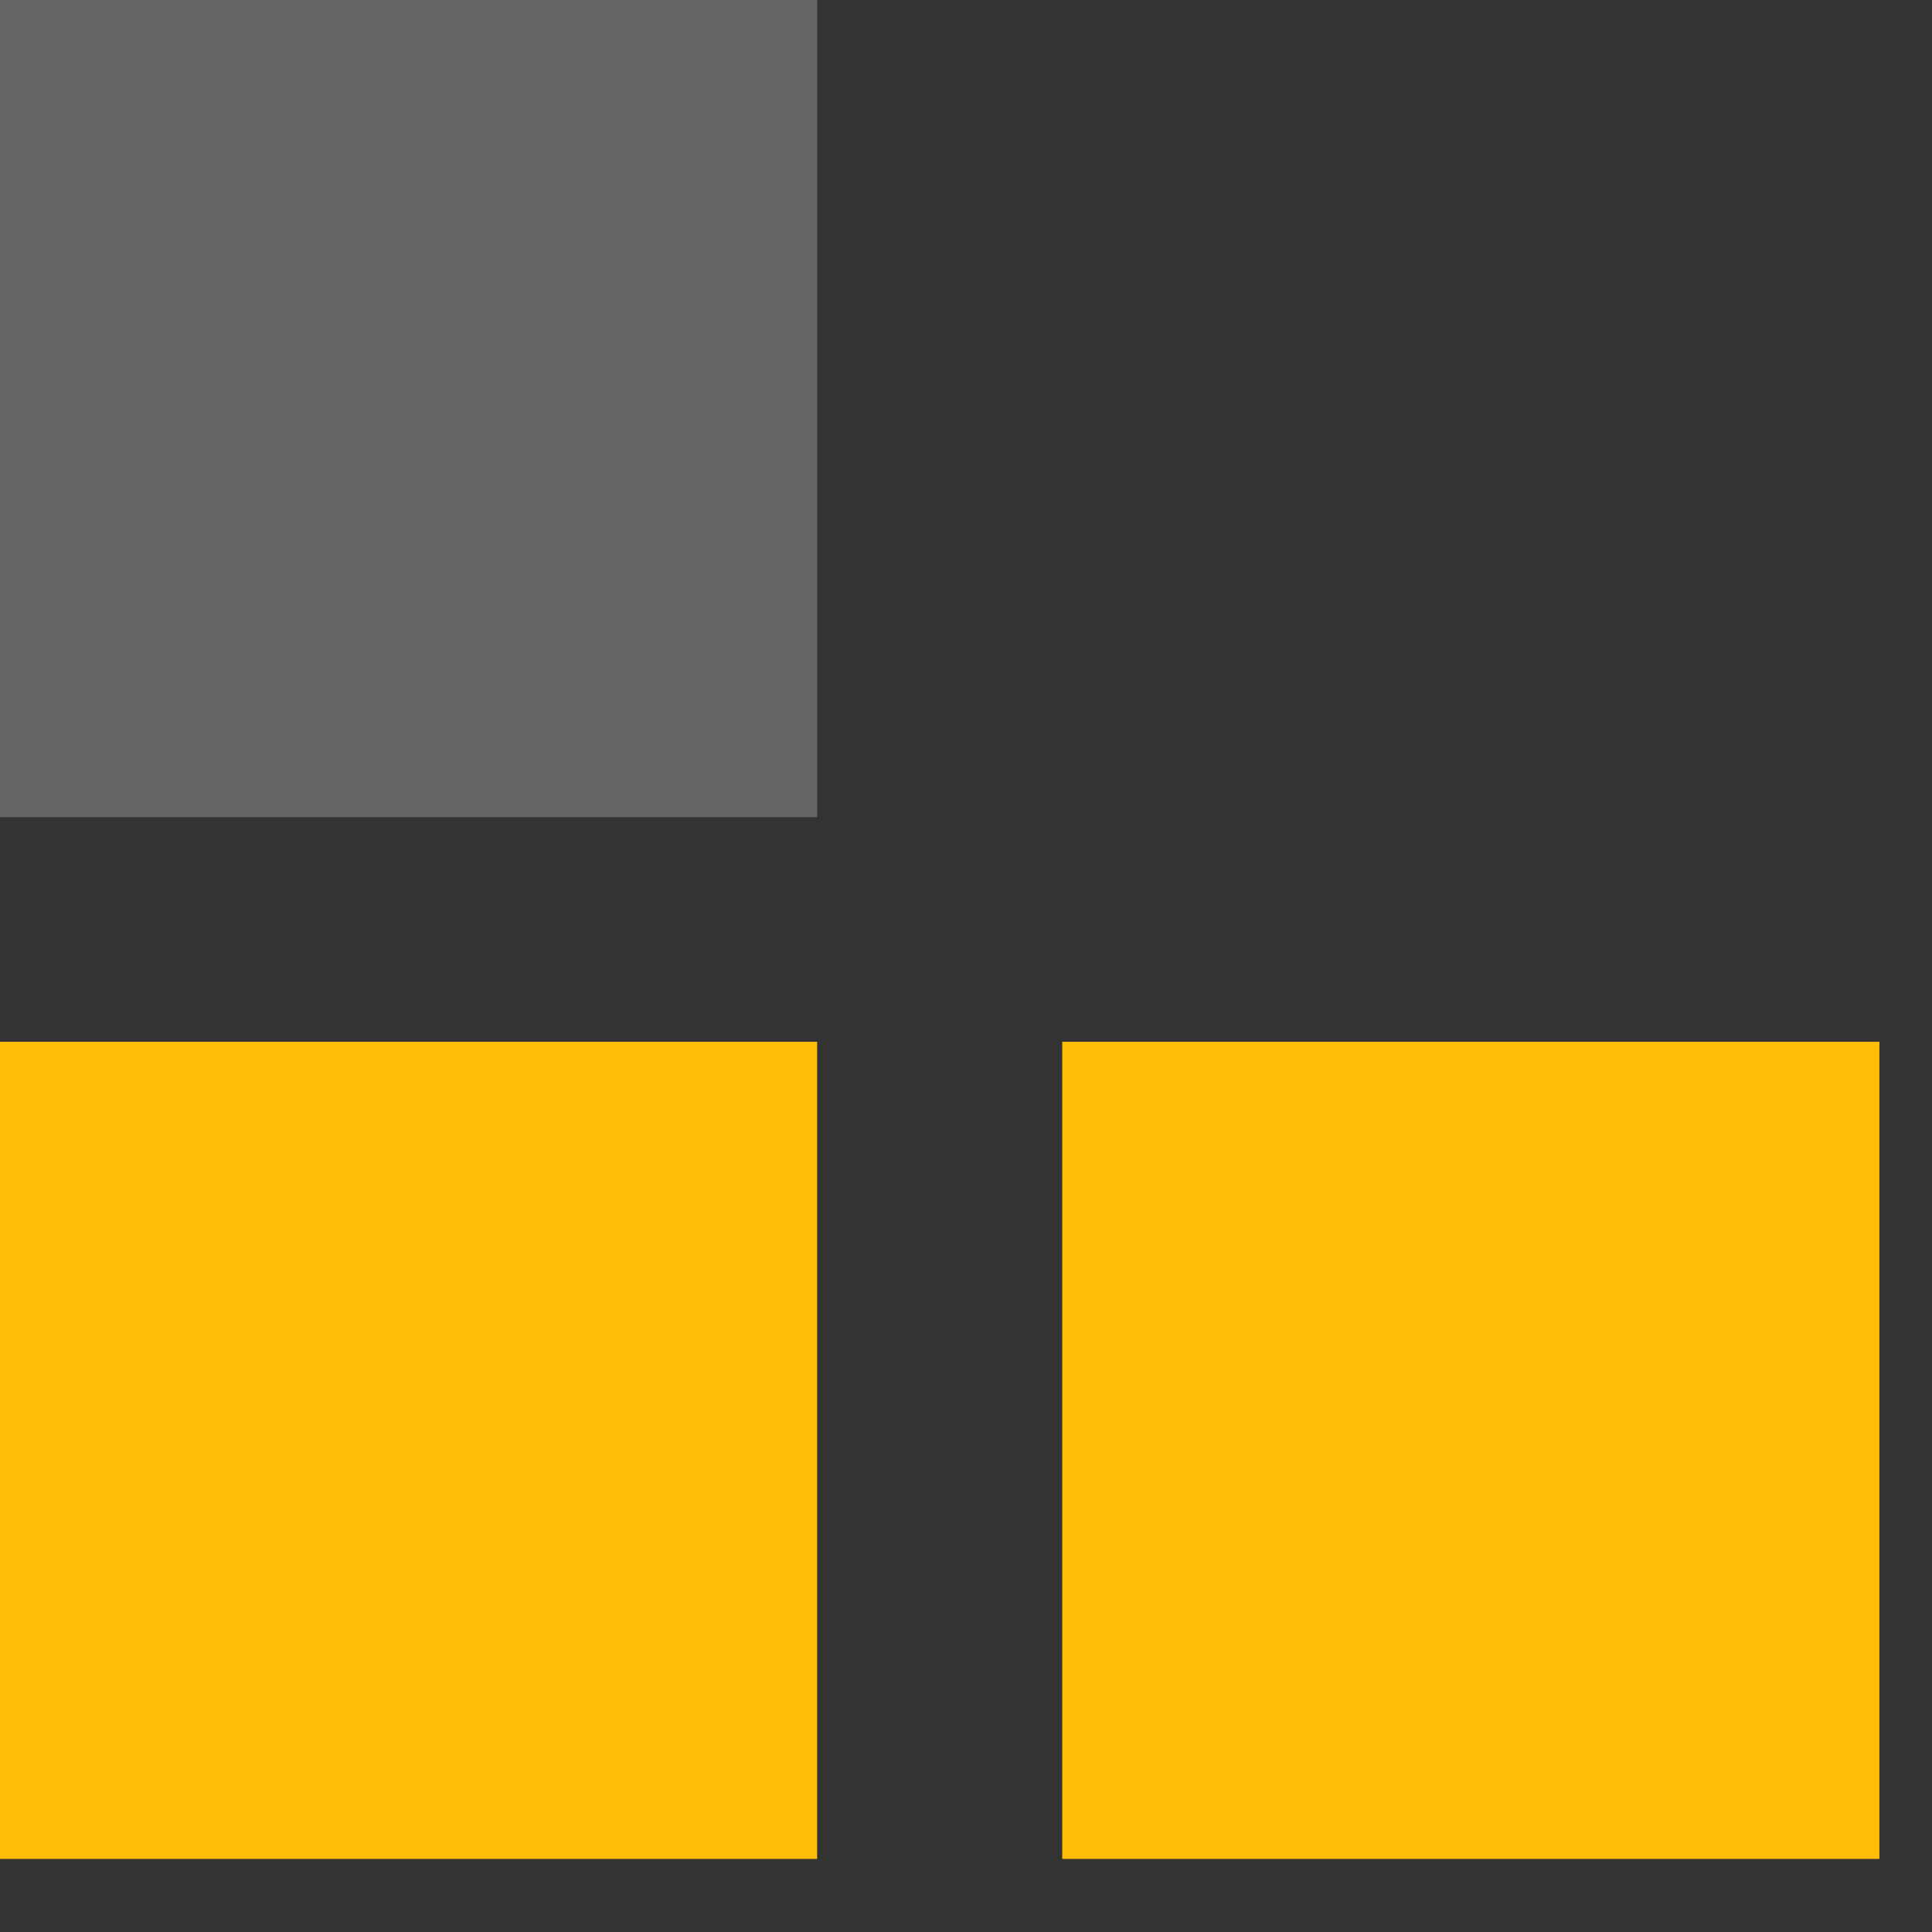 <svg width="22" height="22" viewBox="0 0 22 22" fill="none" xmlns="http://www.w3.org/2000/svg">
<rect x="0" y="0" width="22" height="22" fill="#333333" stroke="none"/>
<rect x="12.096" y="11.863" width="9.305" height="9.305" fill="#FFBE06"/>
<rect opacity="0.25" width="9.305" height="9.305" fill="white"/>
<rect y="11.863" width="9.305" height="9.305" fill="#FFBE06"/>
</svg>
